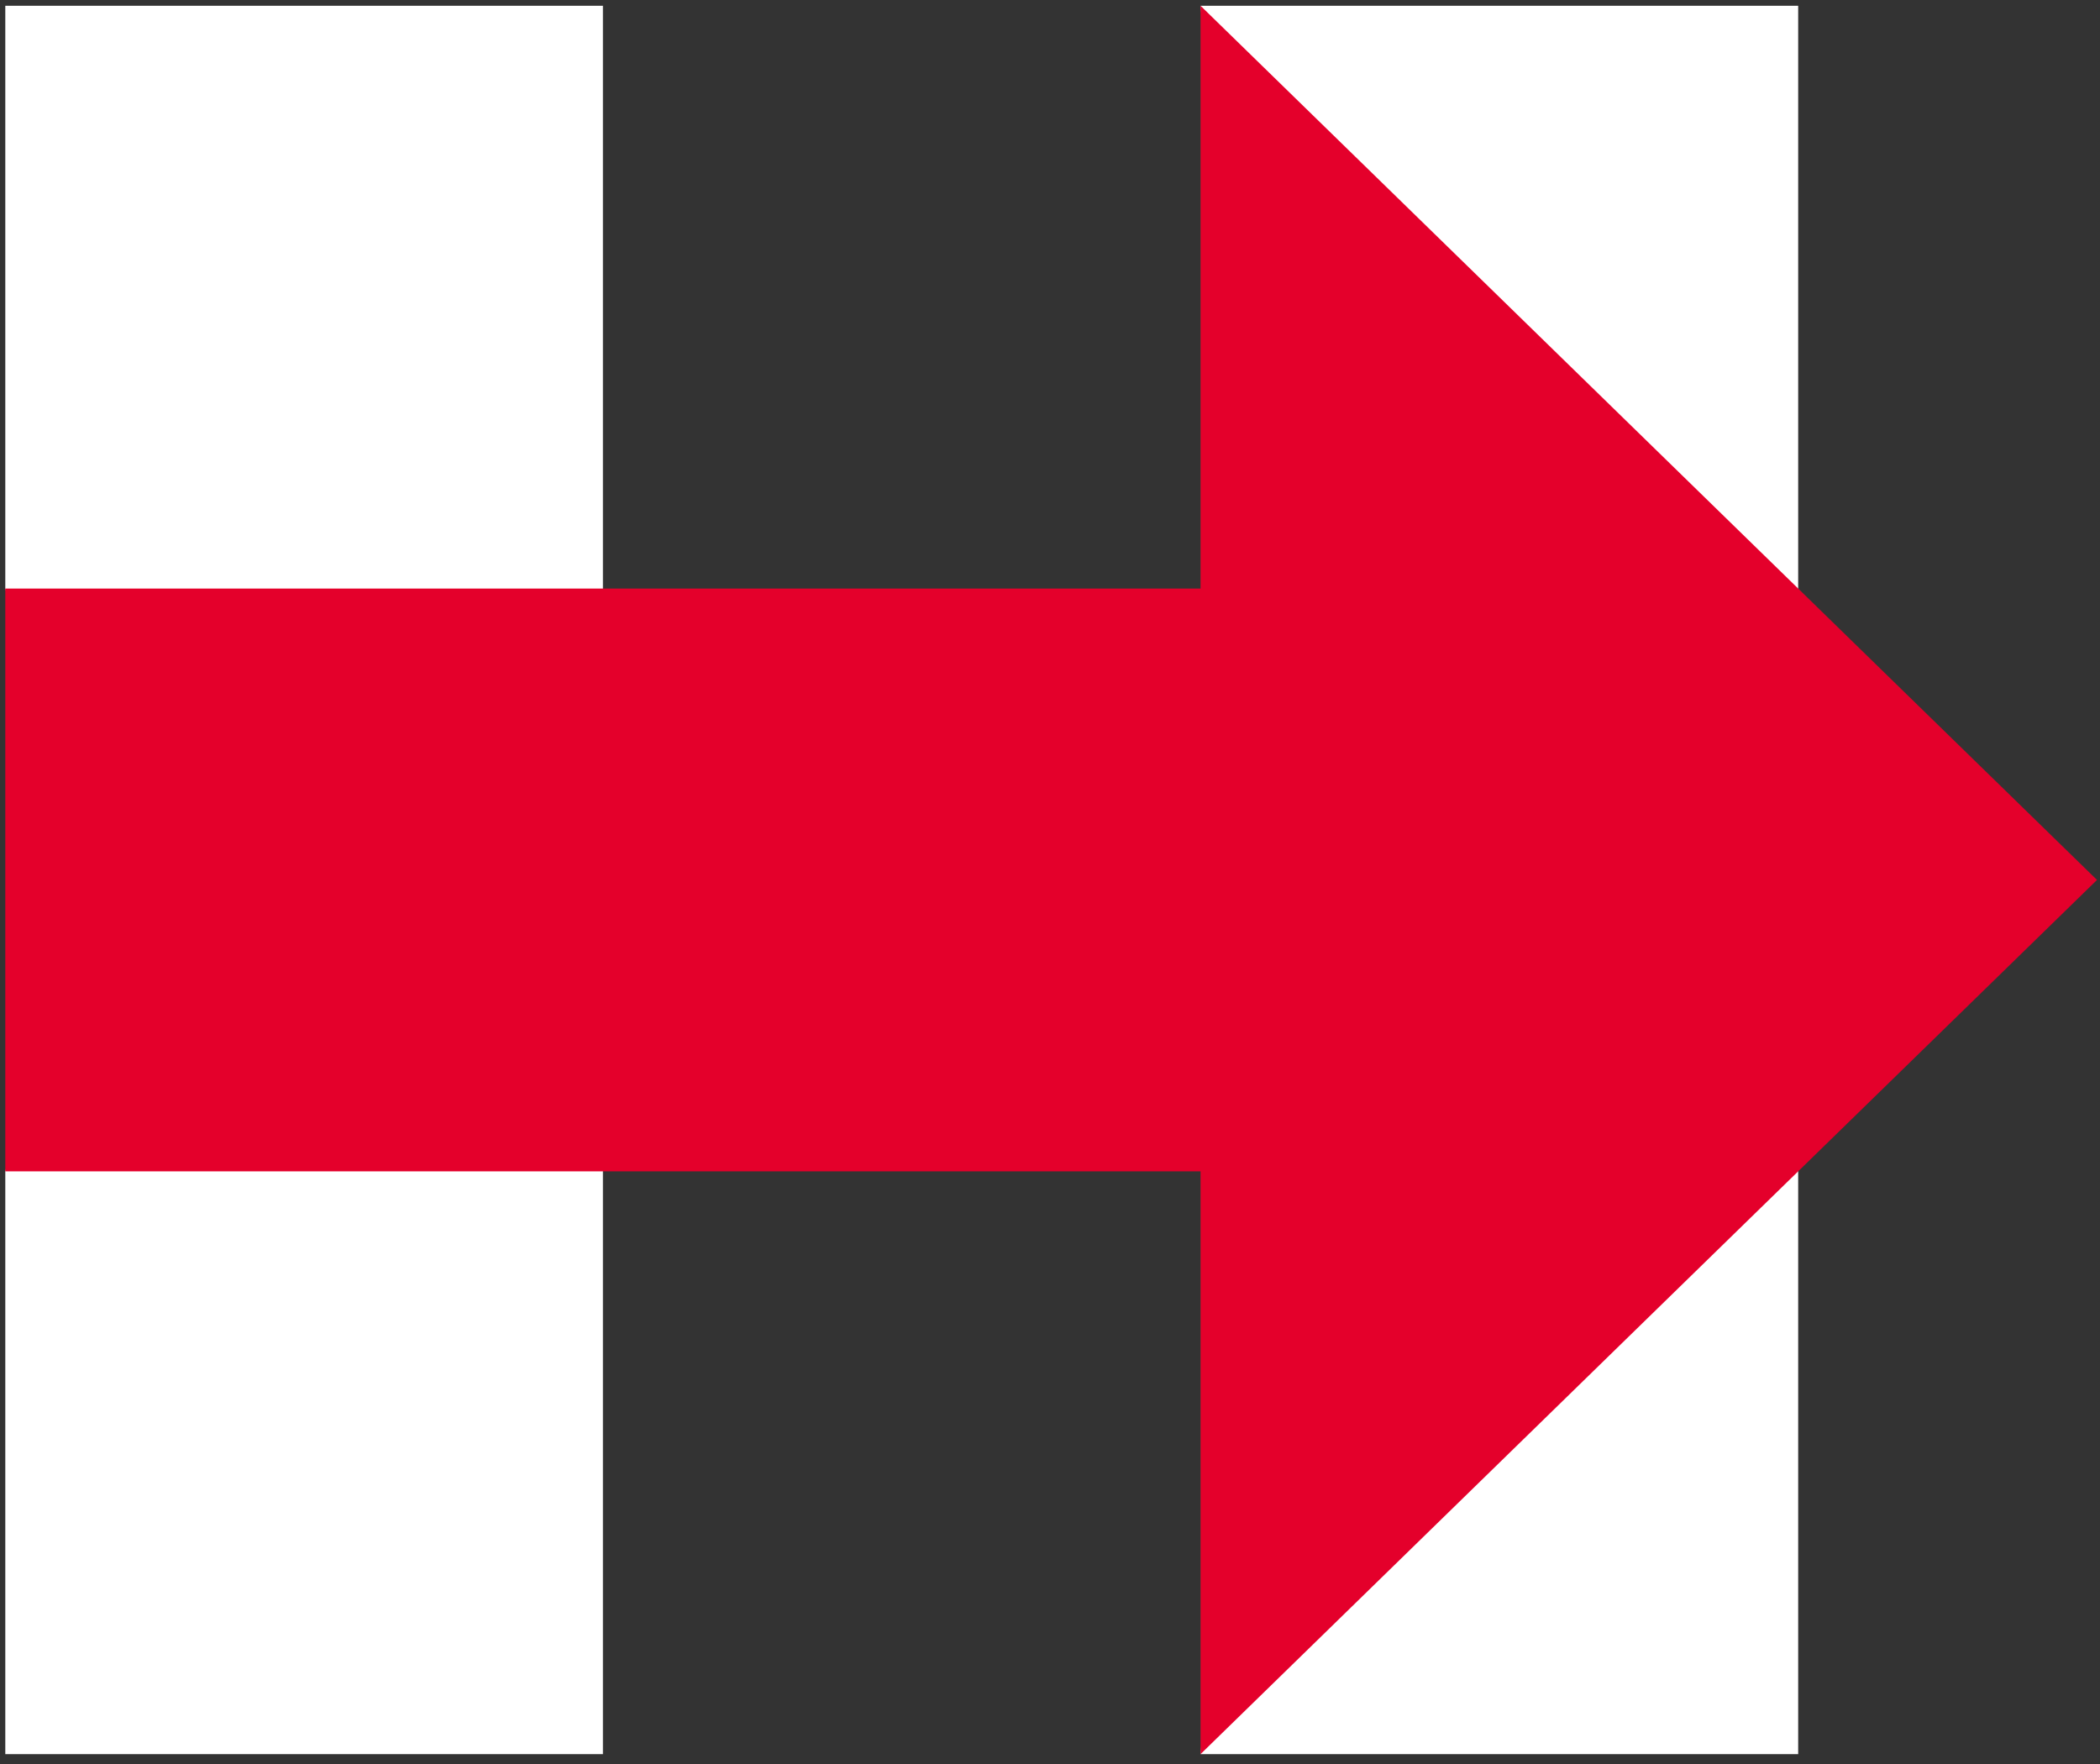 <?xml version="1.0" encoding="UTF-8"?>
<svg width="200px" height="168px" viewBox="0 0 200 168" version="1.1" xmlns="http://www.w3.org/2000/svg" xmlns:xlink="http://www.w3.org/1999/xlink">
    <rect x="0" y="0" width="200" height="168" fill="#333333" stroke="none"/>
    <!-- Generator: Sketch 50.2 (55047) - http://www.bohemiancoding.com/sketch -->
    <title>Logo</title>
    <desc>Created with Sketch.</desc>
    <defs></defs>
    <g id="Pantsuit" stroke="none" stroke-width="1" fill="none" fill-rule="evenodd">
        <g id="Buttons" transform="translate(-54, -941)">
            <g id="Logo" transform="translate(54, 941)">
                <polyline id="Fill-1" fill="#FFFFFF" points="57.421 167.059 0.504 167.059 0.504 111.555 7.619 83.803 0.504 56.052 0.504 0.549 57.421 0.549 57.421 167.059"></polyline>
                <polyline id="Fill-2" fill="#FFFFFF" points="171.255 167.059 114.338 167.059 121.453 83.804 114.338 0.549 171.255 0.549 171.255 167.059"></polyline>
                <polyline id="Fill-3" fill="#E4002B" points="199.714 83.804 114.338 0.549 114.338 56.052 0.504 56.052 0.504 111.556 114.338 111.556 114.338 167.059 199.714 83.804"></polyline>
            </g>
        </g>
    </g>
</svg>